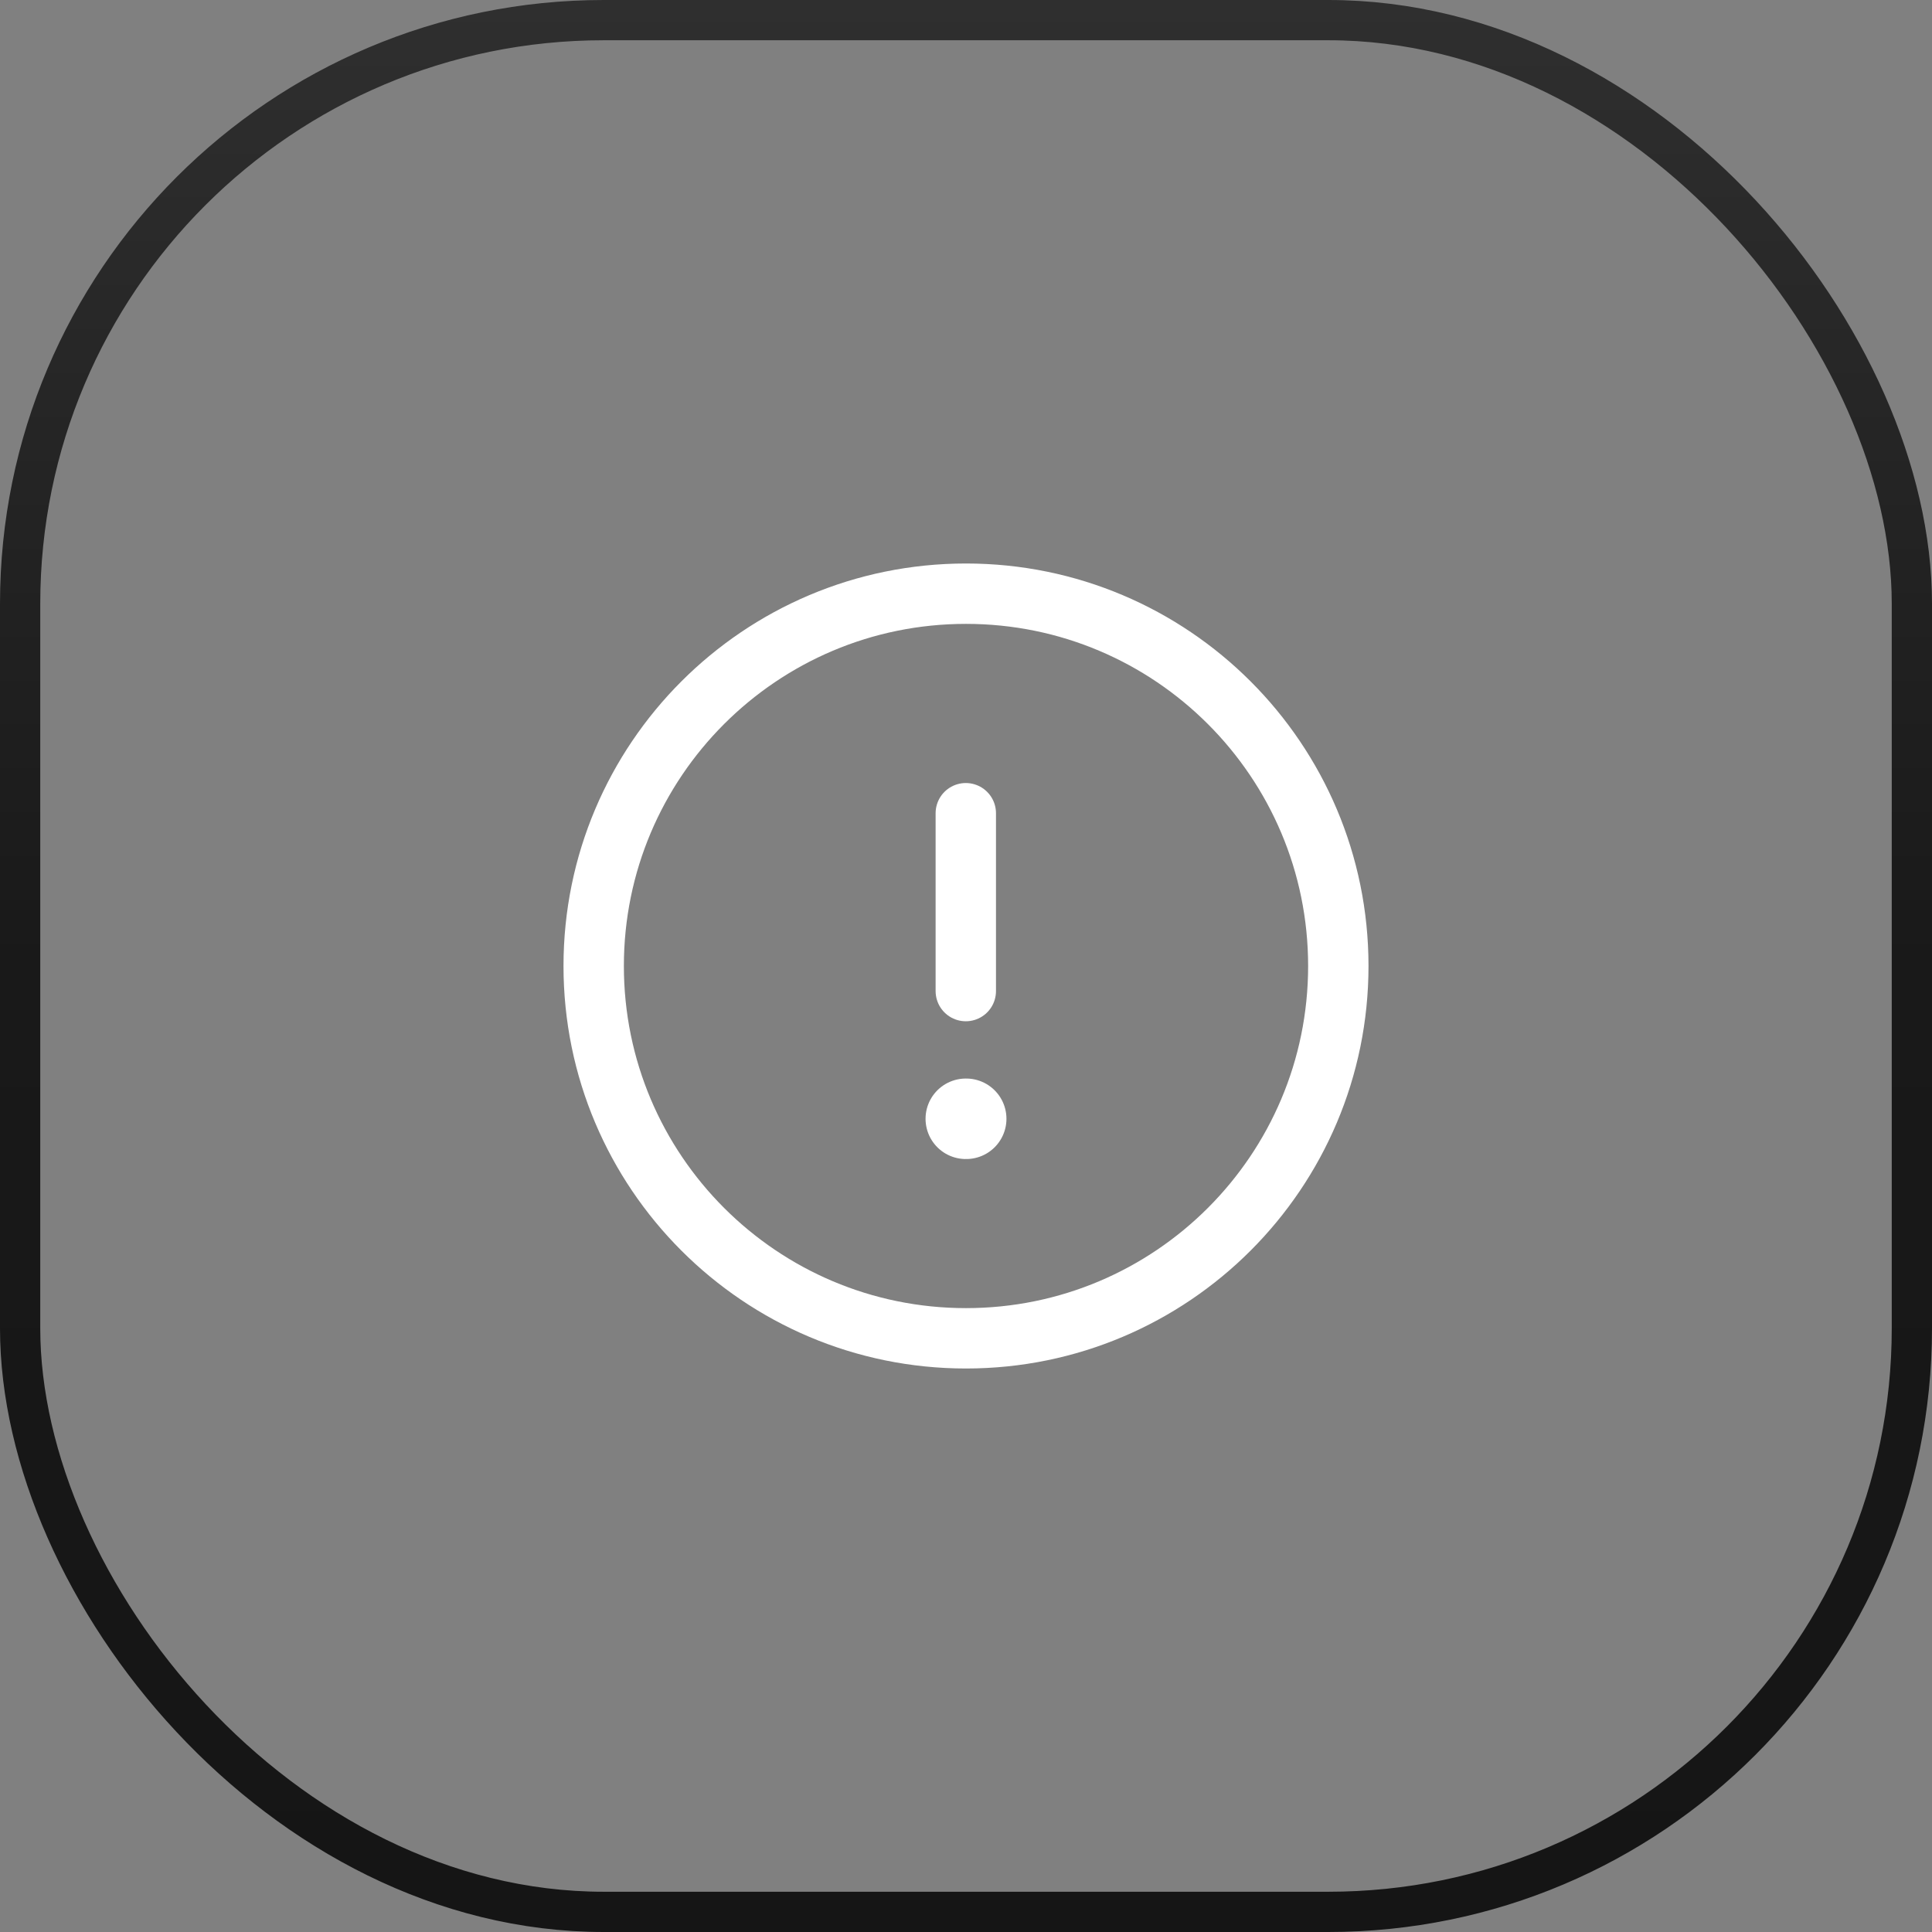 <svg width="48" height="48" viewBox="0 0 48 48" fill="none" xmlns="http://www.w3.org/2000/svg">
<rect x="0" y="0" width="48" height="48" fill="#808080" stroke="none"/>
<rect x="0.5" y="0.5" width="47" height="47" rx="14.5" stroke="url(#paint0_linear_4817_46751)"/>
<path fill-rule="evenodd" clip-rule="evenodd" d="M24 14.75C29.108 14.75 33.25 18.891 33.25 24C33.25 29.108 29.108 33.25 24 33.25C18.891 33.25 14.75 29.108 14.75 24C14.75 18.891 18.891 14.75 24 14.75Z" stroke="white" stroke-width="1.5" stroke-linecap="round" stroke-linejoin="round"/>
<path d="M23.995 20.204V24.623" stroke="white" stroke-width="1.5" stroke-linecap="round" stroke-linejoin="round"/>
<path d="M23.995 27.796H24.005" stroke="white" stroke-width="2" stroke-linecap="round" stroke-linejoin="round"/>
<defs>
<linearGradient id="paint0_linear_4817_46751" x1="24" y1="0" x2="24" y2="48" gradientUnits="userSpaceOnUse">
<stop stop-color="#2F2F2F"/>
<stop offset="0.5" stop-color="#191919"/>
<stop offset="1" stop-color="#151515"/>
</linearGradient>
</defs>
</svg>
